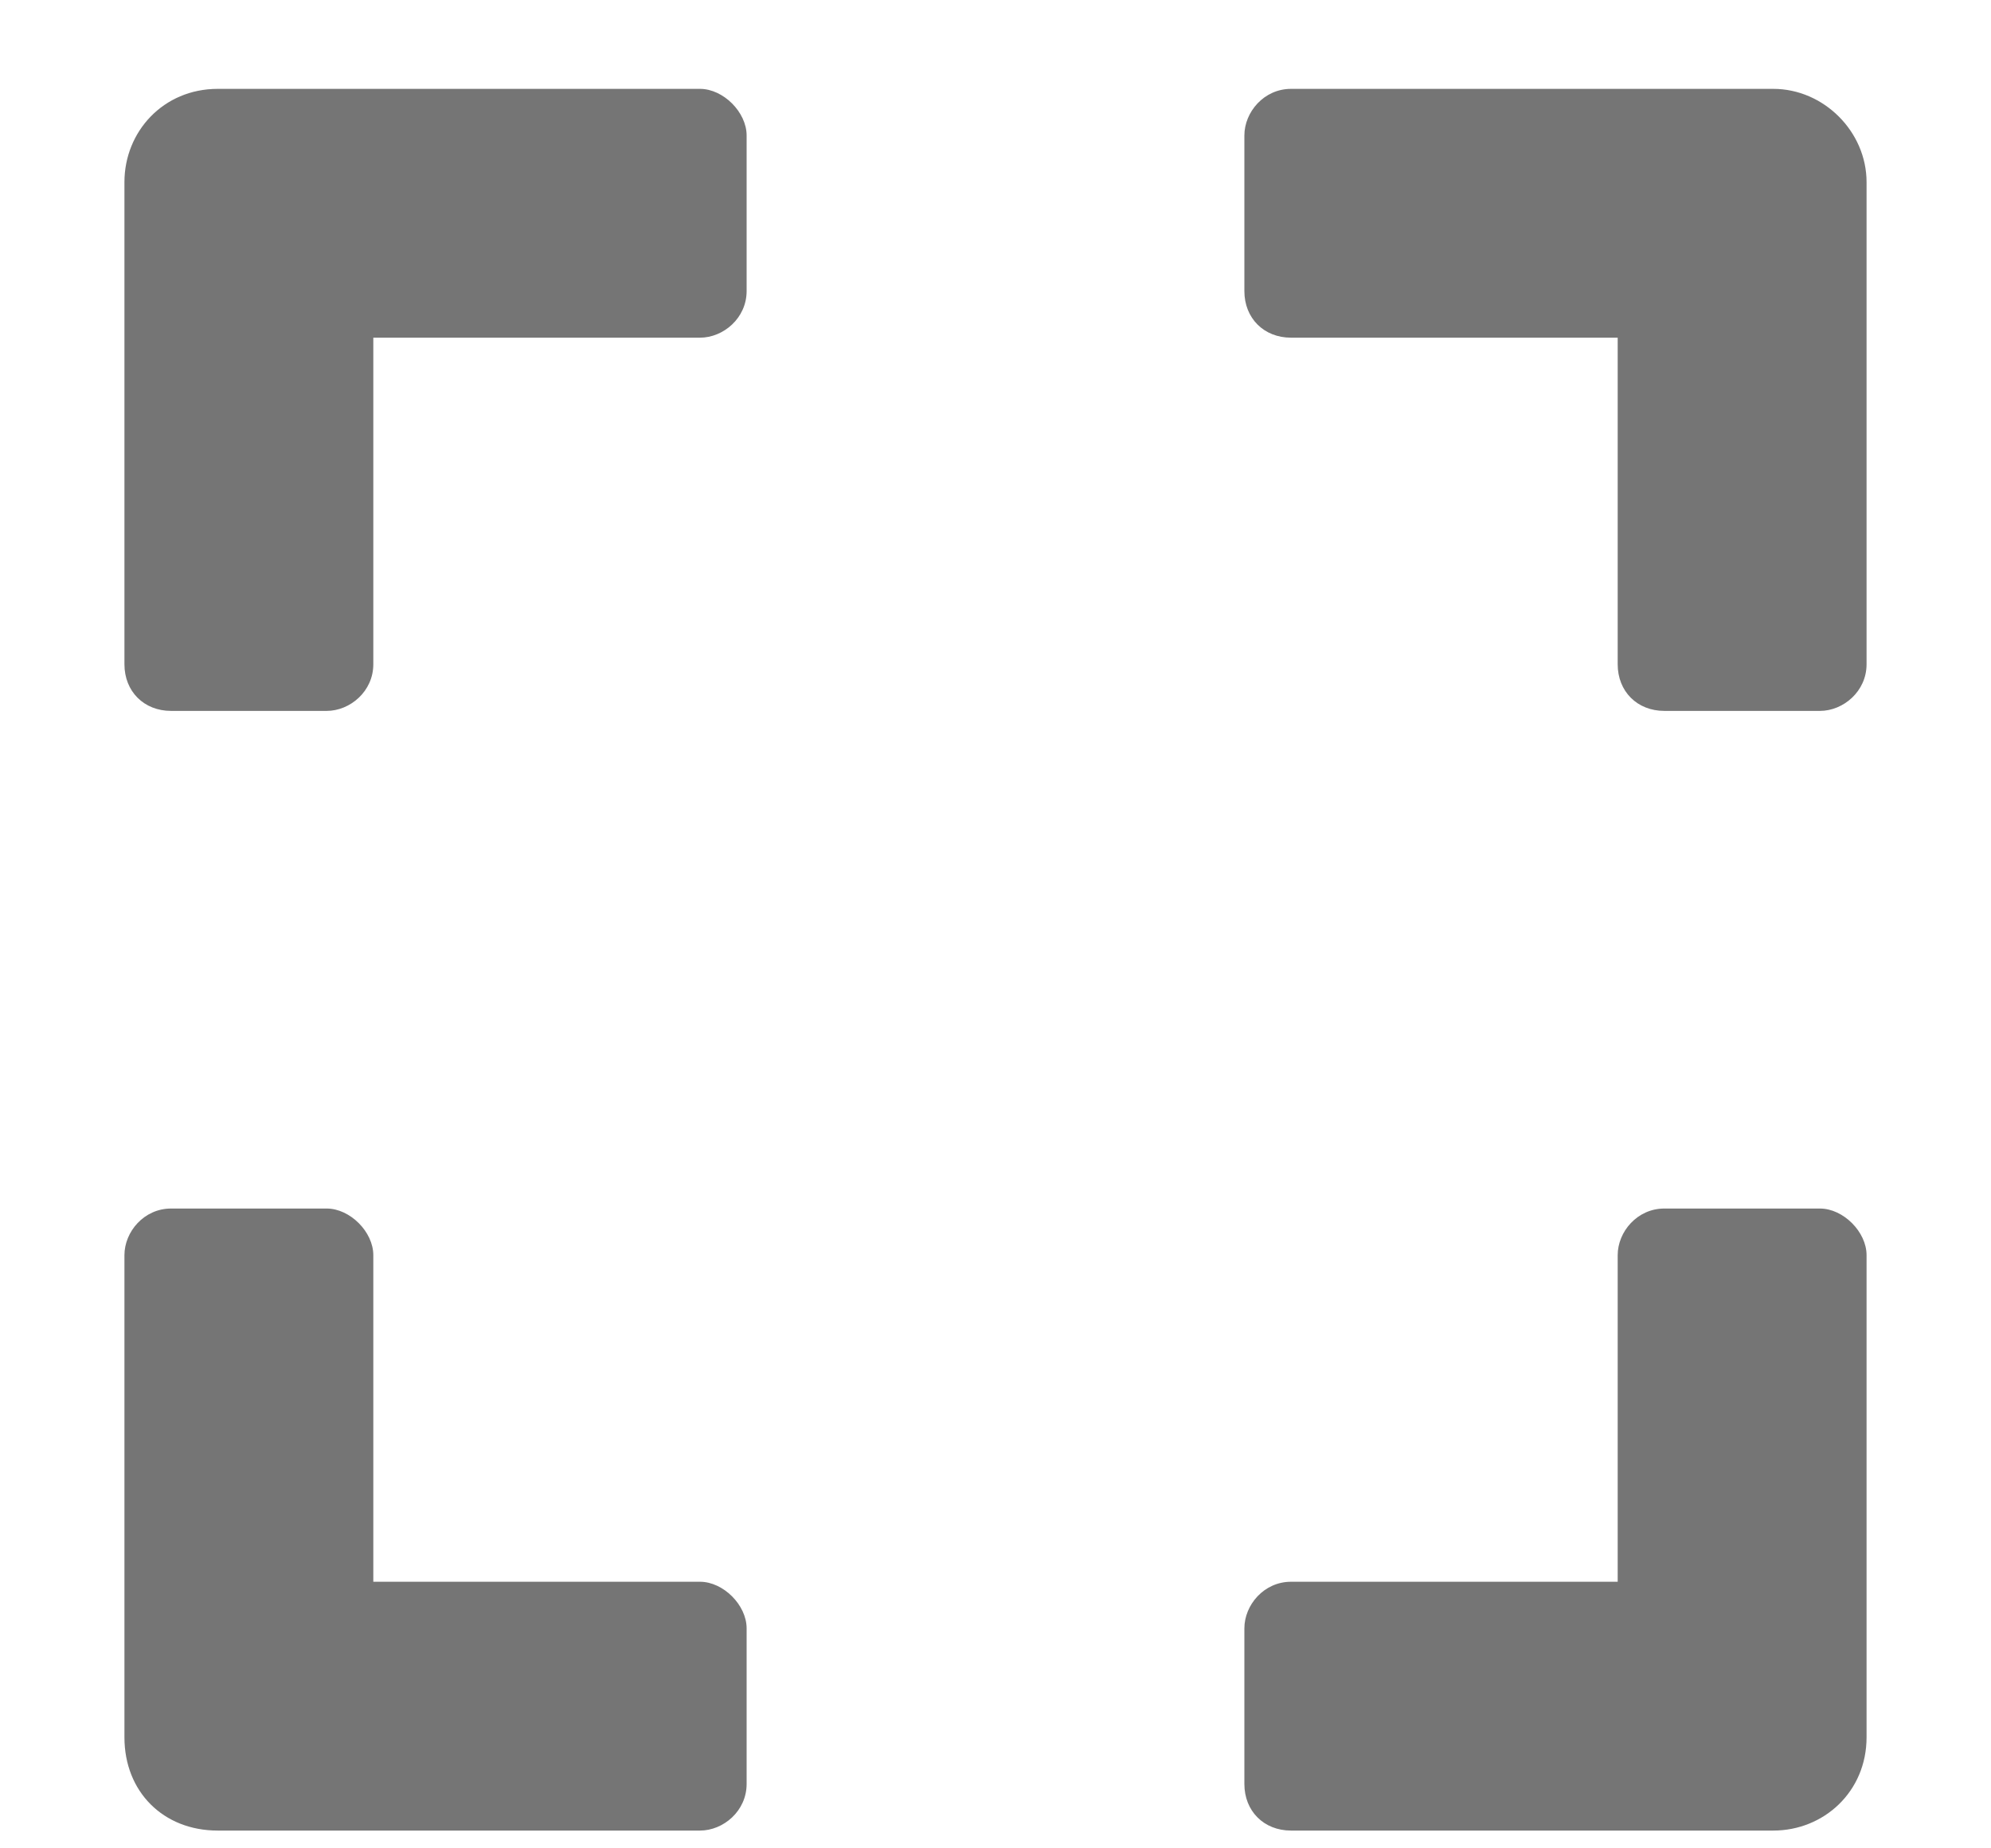 <svg width="14" height="13" viewBox="0 0 14 13" fill="none" xmlns="http://www.w3.org/2000/svg">
<path d="M0.875 4.672C0.875 4.863 1.012 5 1.203 5H2.297C2.461 5 2.625 4.863 2.625 4.672V2.375H4.922C5.086 2.375 5.25 2.238 5.25 2.047V0.953C5.25 0.789 5.086 0.625 4.922 0.625H1.531C1.148 0.625 0.875 0.926 0.875 1.281V4.672ZM8.75 0.953V2.047C8.75 2.238 8.887 2.375 9.078 2.375H11.375V4.672C11.375 4.863 11.512 5 11.703 5H12.797C12.961 5 13.125 4.863 13.125 4.672V1.281C13.125 0.926 12.824 0.625 12.469 0.625H9.078C8.887 0.625 8.75 0.789 8.75 0.953ZM12.797 8.5H11.703C11.512 8.5 11.375 8.664 11.375 8.828V11.125H9.078C8.887 11.125 8.75 11.289 8.75 11.453V12.547C8.75 12.738 8.887 12.875 9.078 12.875H12.469C12.824 12.875 13.125 12.602 13.125 12.219V8.828C13.125 8.664 12.961 8.5 12.797 8.5ZM5.25 12.547V11.453C5.25 11.289 5.086 11.125 4.922 11.125H2.625V8.828C2.625 8.664 2.461 8.5 2.297 8.5H1.203C1.012 8.5 0.875 8.664 0.875 8.828V12.219C0.875 12.602 1.148 12.875 1.531 12.875H4.922C5.086 12.875 5.25 12.738 5.25 12.547Z" fill="#757575"/>
</svg>
